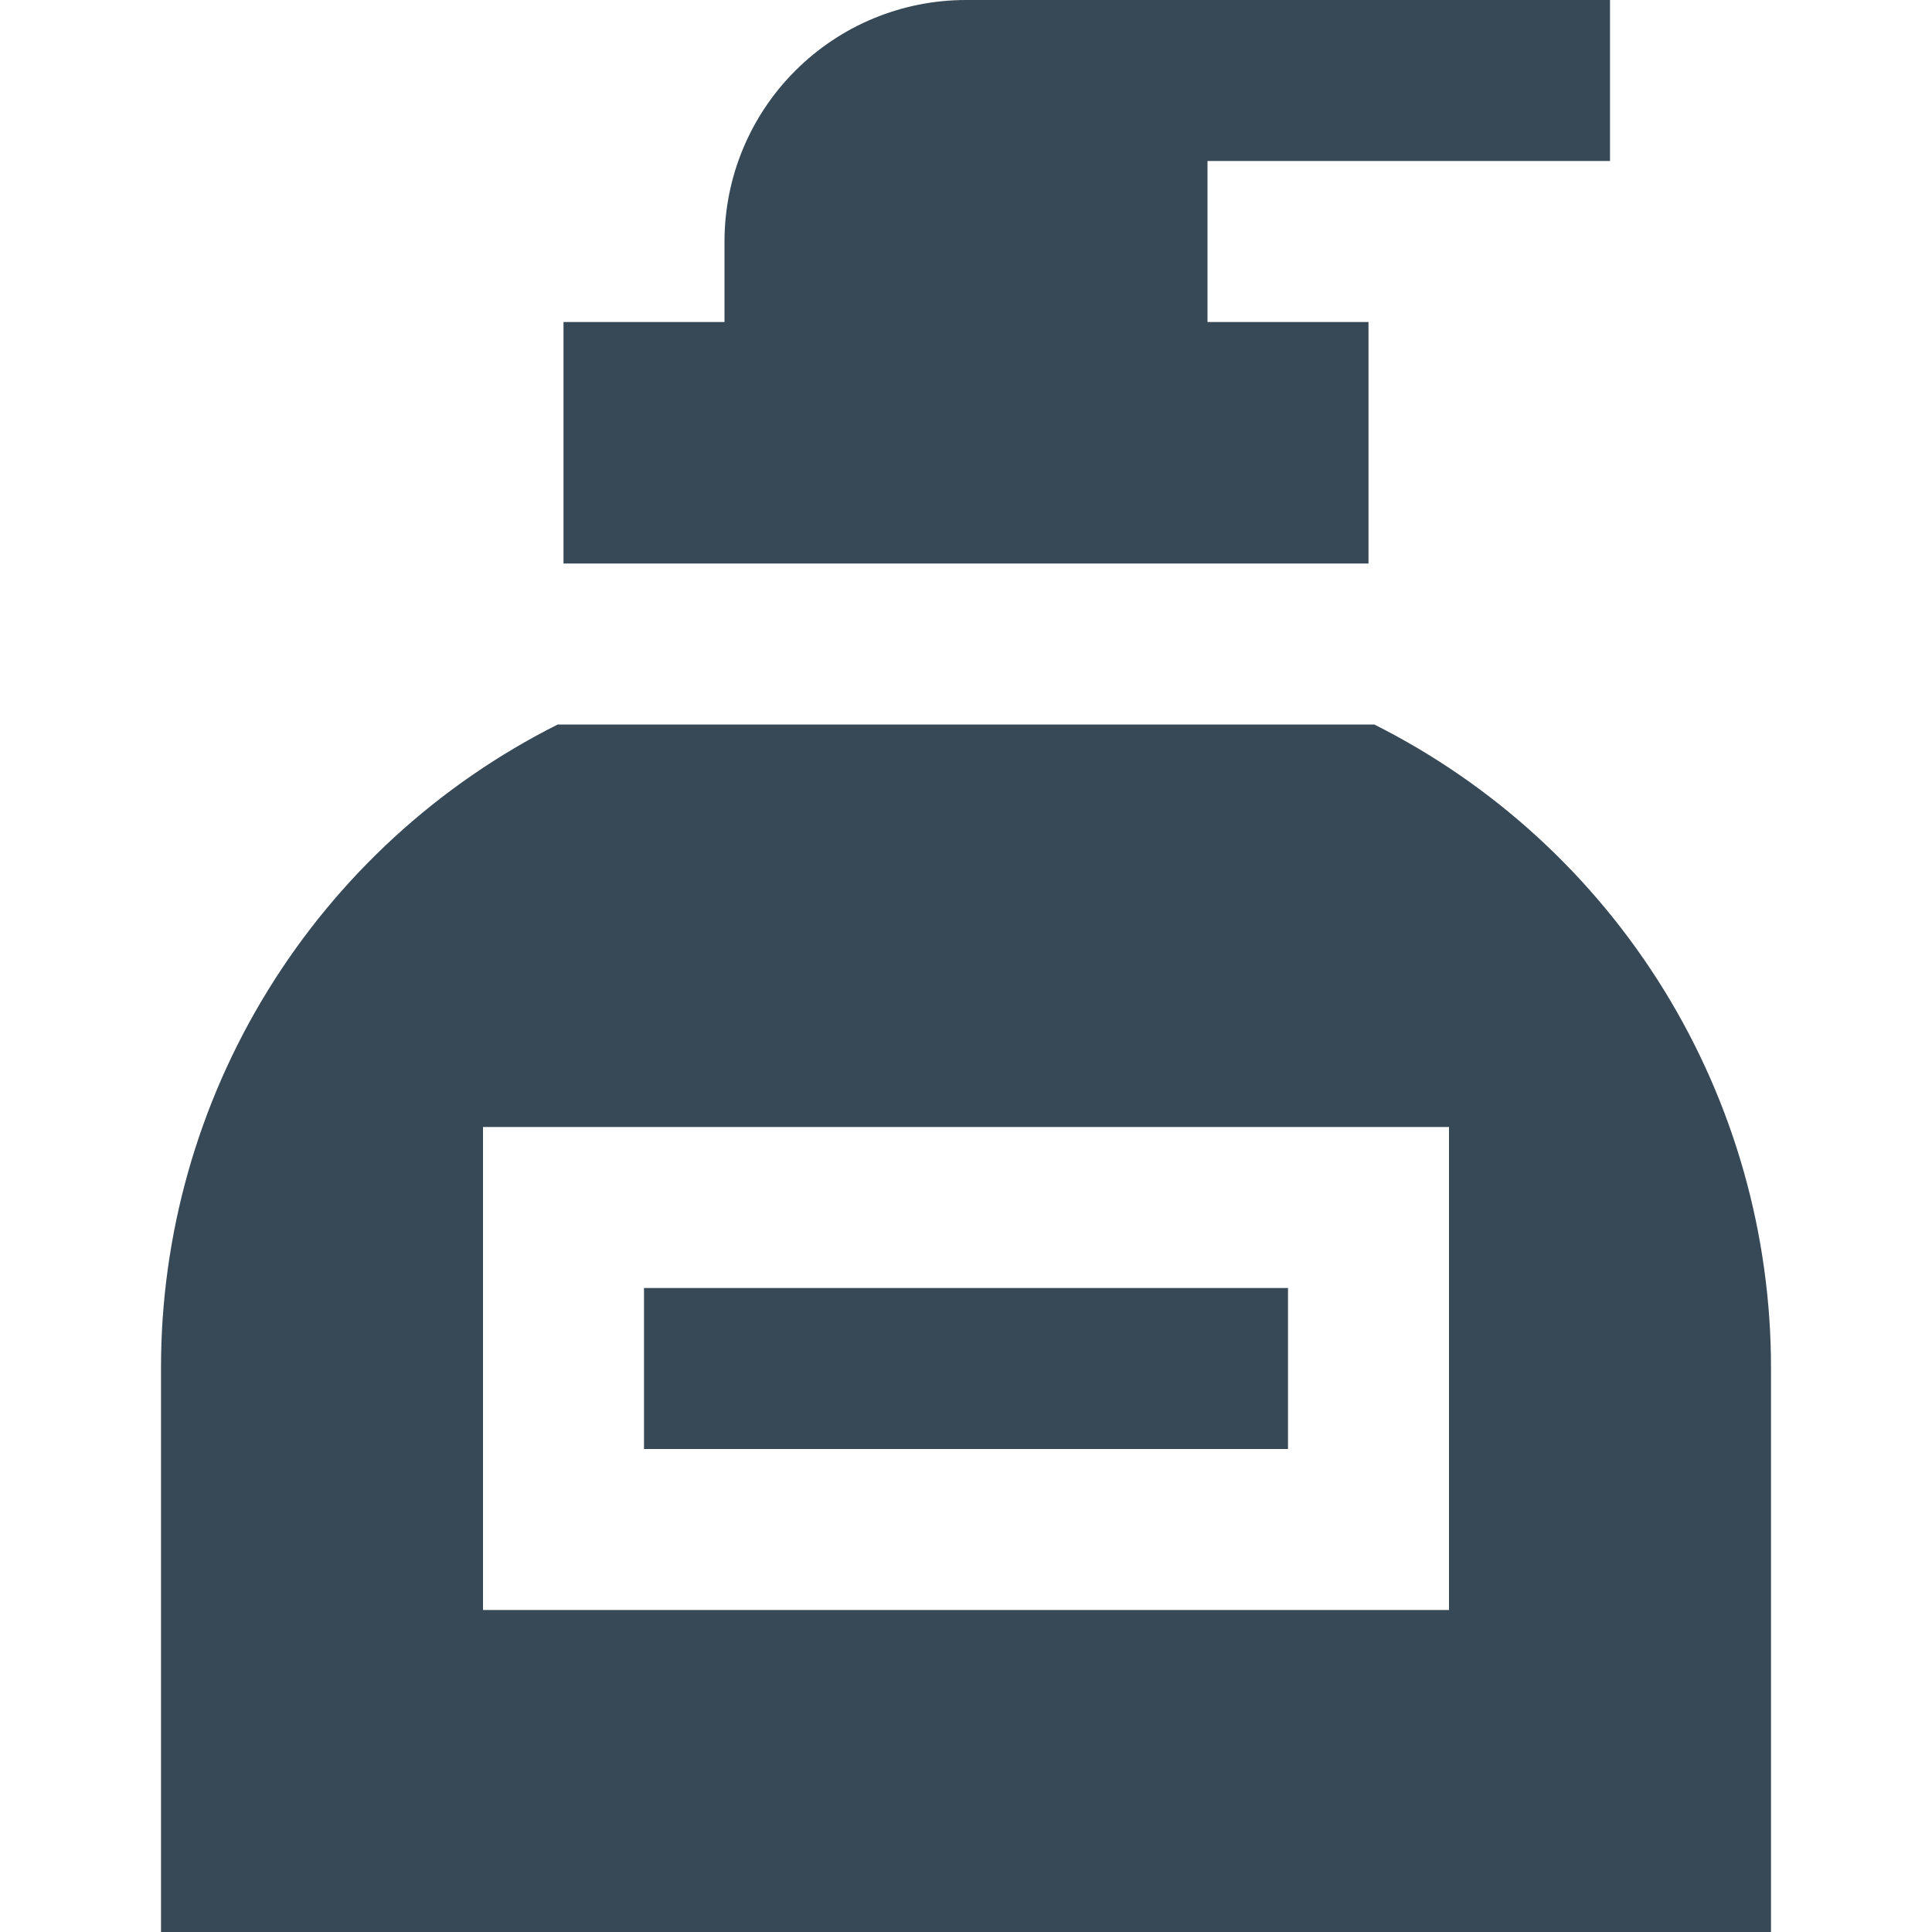 <svg width="24" height="24" viewBox="0 0 24 24" fill="none" xmlns="http://www.w3.org/2000/svg">
<g clip-path="url(#clip0_406_4046)">
<path d="M15 2V4H17V7H7V4H9V3C9 2.204 9.316 1.441 9.879 0.879C10.441 0.316 11.204 0 12 0L20 0V2H15ZM16 16H8V18H16V16ZM22 17V24H2V17C1.998 15.341 2.458 13.713 3.329 12.301C4.199 10.888 5.445 9.745 6.928 9H17.072C18.555 9.745 19.801 10.888 20.672 12.301C21.542 13.713 22.002 15.341 22 17ZM18 14H6V20H18V14Z" fill="#374957"/>
</g>
<defs>
<clipPath id="clip0_406_4046">
<rect width="24" height="24" fill="white"/>
</clipPath>
</defs>
</svg>
